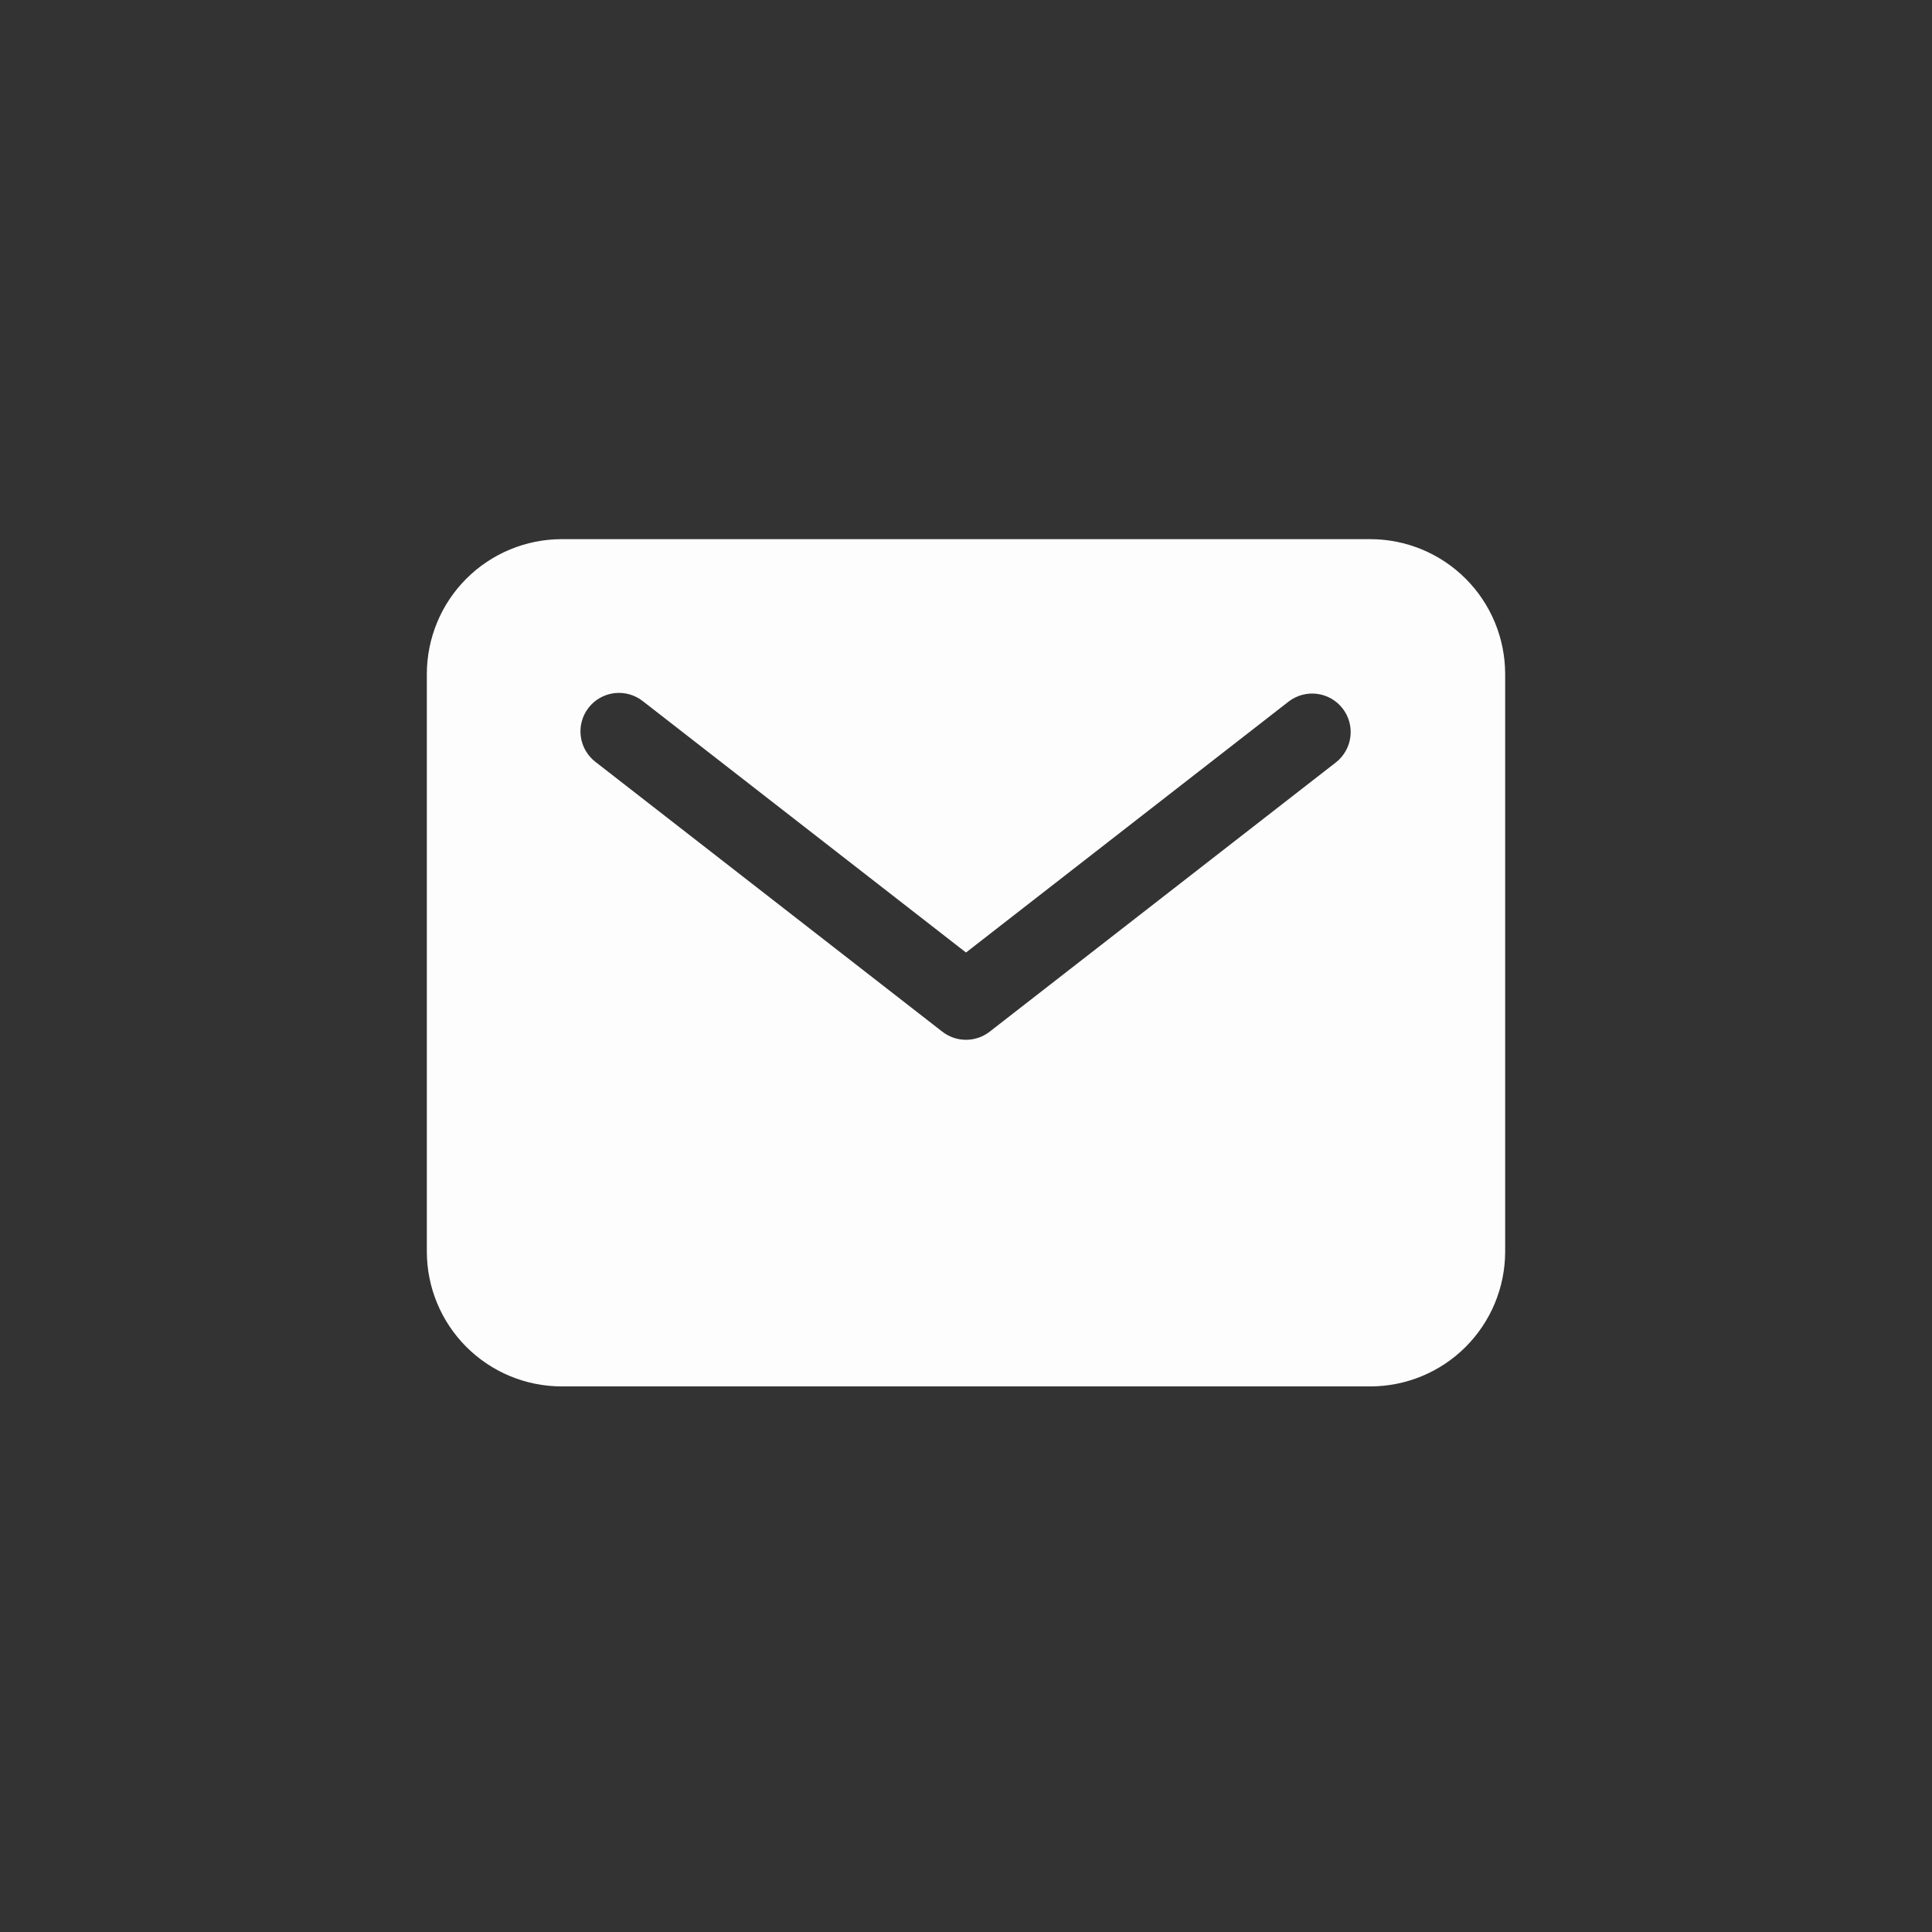 <svg width="86" height="86" viewBox="0 0 86 86" fill="none" xmlns="http://www.w3.org/2000/svg">
<rect x="0" y="0" width="86" height="86" fill="#333333" stroke="none"/>
<path d="M61 24H25C23.409 24.002 21.884 24.634 20.759 25.759C19.634 26.884 19.002 28.409 19 30V55.714C19.002 57.305 19.634 58.83 20.759 59.955C21.884 61.08 23.409 61.713 25 61.714H61C62.591 61.713 64.116 61.08 65.241 59.955C66.366 58.83 66.998 57.305 67 55.714V30C66.998 28.409 66.366 26.884 65.241 25.759C64.116 24.634 62.591 24.002 61 24ZM59.481 33.925L44.052 45.925C43.751 46.158 43.381 46.285 43 46.285C42.619 46.285 42.249 46.158 41.948 45.925L26.519 33.925C26.338 33.788 26.186 33.616 26.071 33.42C25.957 33.224 25.883 33.007 25.853 32.782C25.823 32.556 25.838 32.327 25.898 32.108C25.957 31.889 26.06 31.684 26.199 31.504C26.338 31.325 26.512 31.175 26.71 31.064C26.908 30.952 27.126 30.881 27.351 30.854C27.577 30.828 27.806 30.846 28.024 30.909C28.242 30.971 28.446 31.076 28.624 31.218L43 42.4L57.376 31.218C57.736 30.947 58.188 30.828 58.634 30.887C59.081 30.946 59.486 31.178 59.763 31.534C60.039 31.89 60.165 32.34 60.112 32.787C60.059 33.234 59.832 33.643 59.481 33.925Z" fill="#FDFDFD"/>
</svg>
